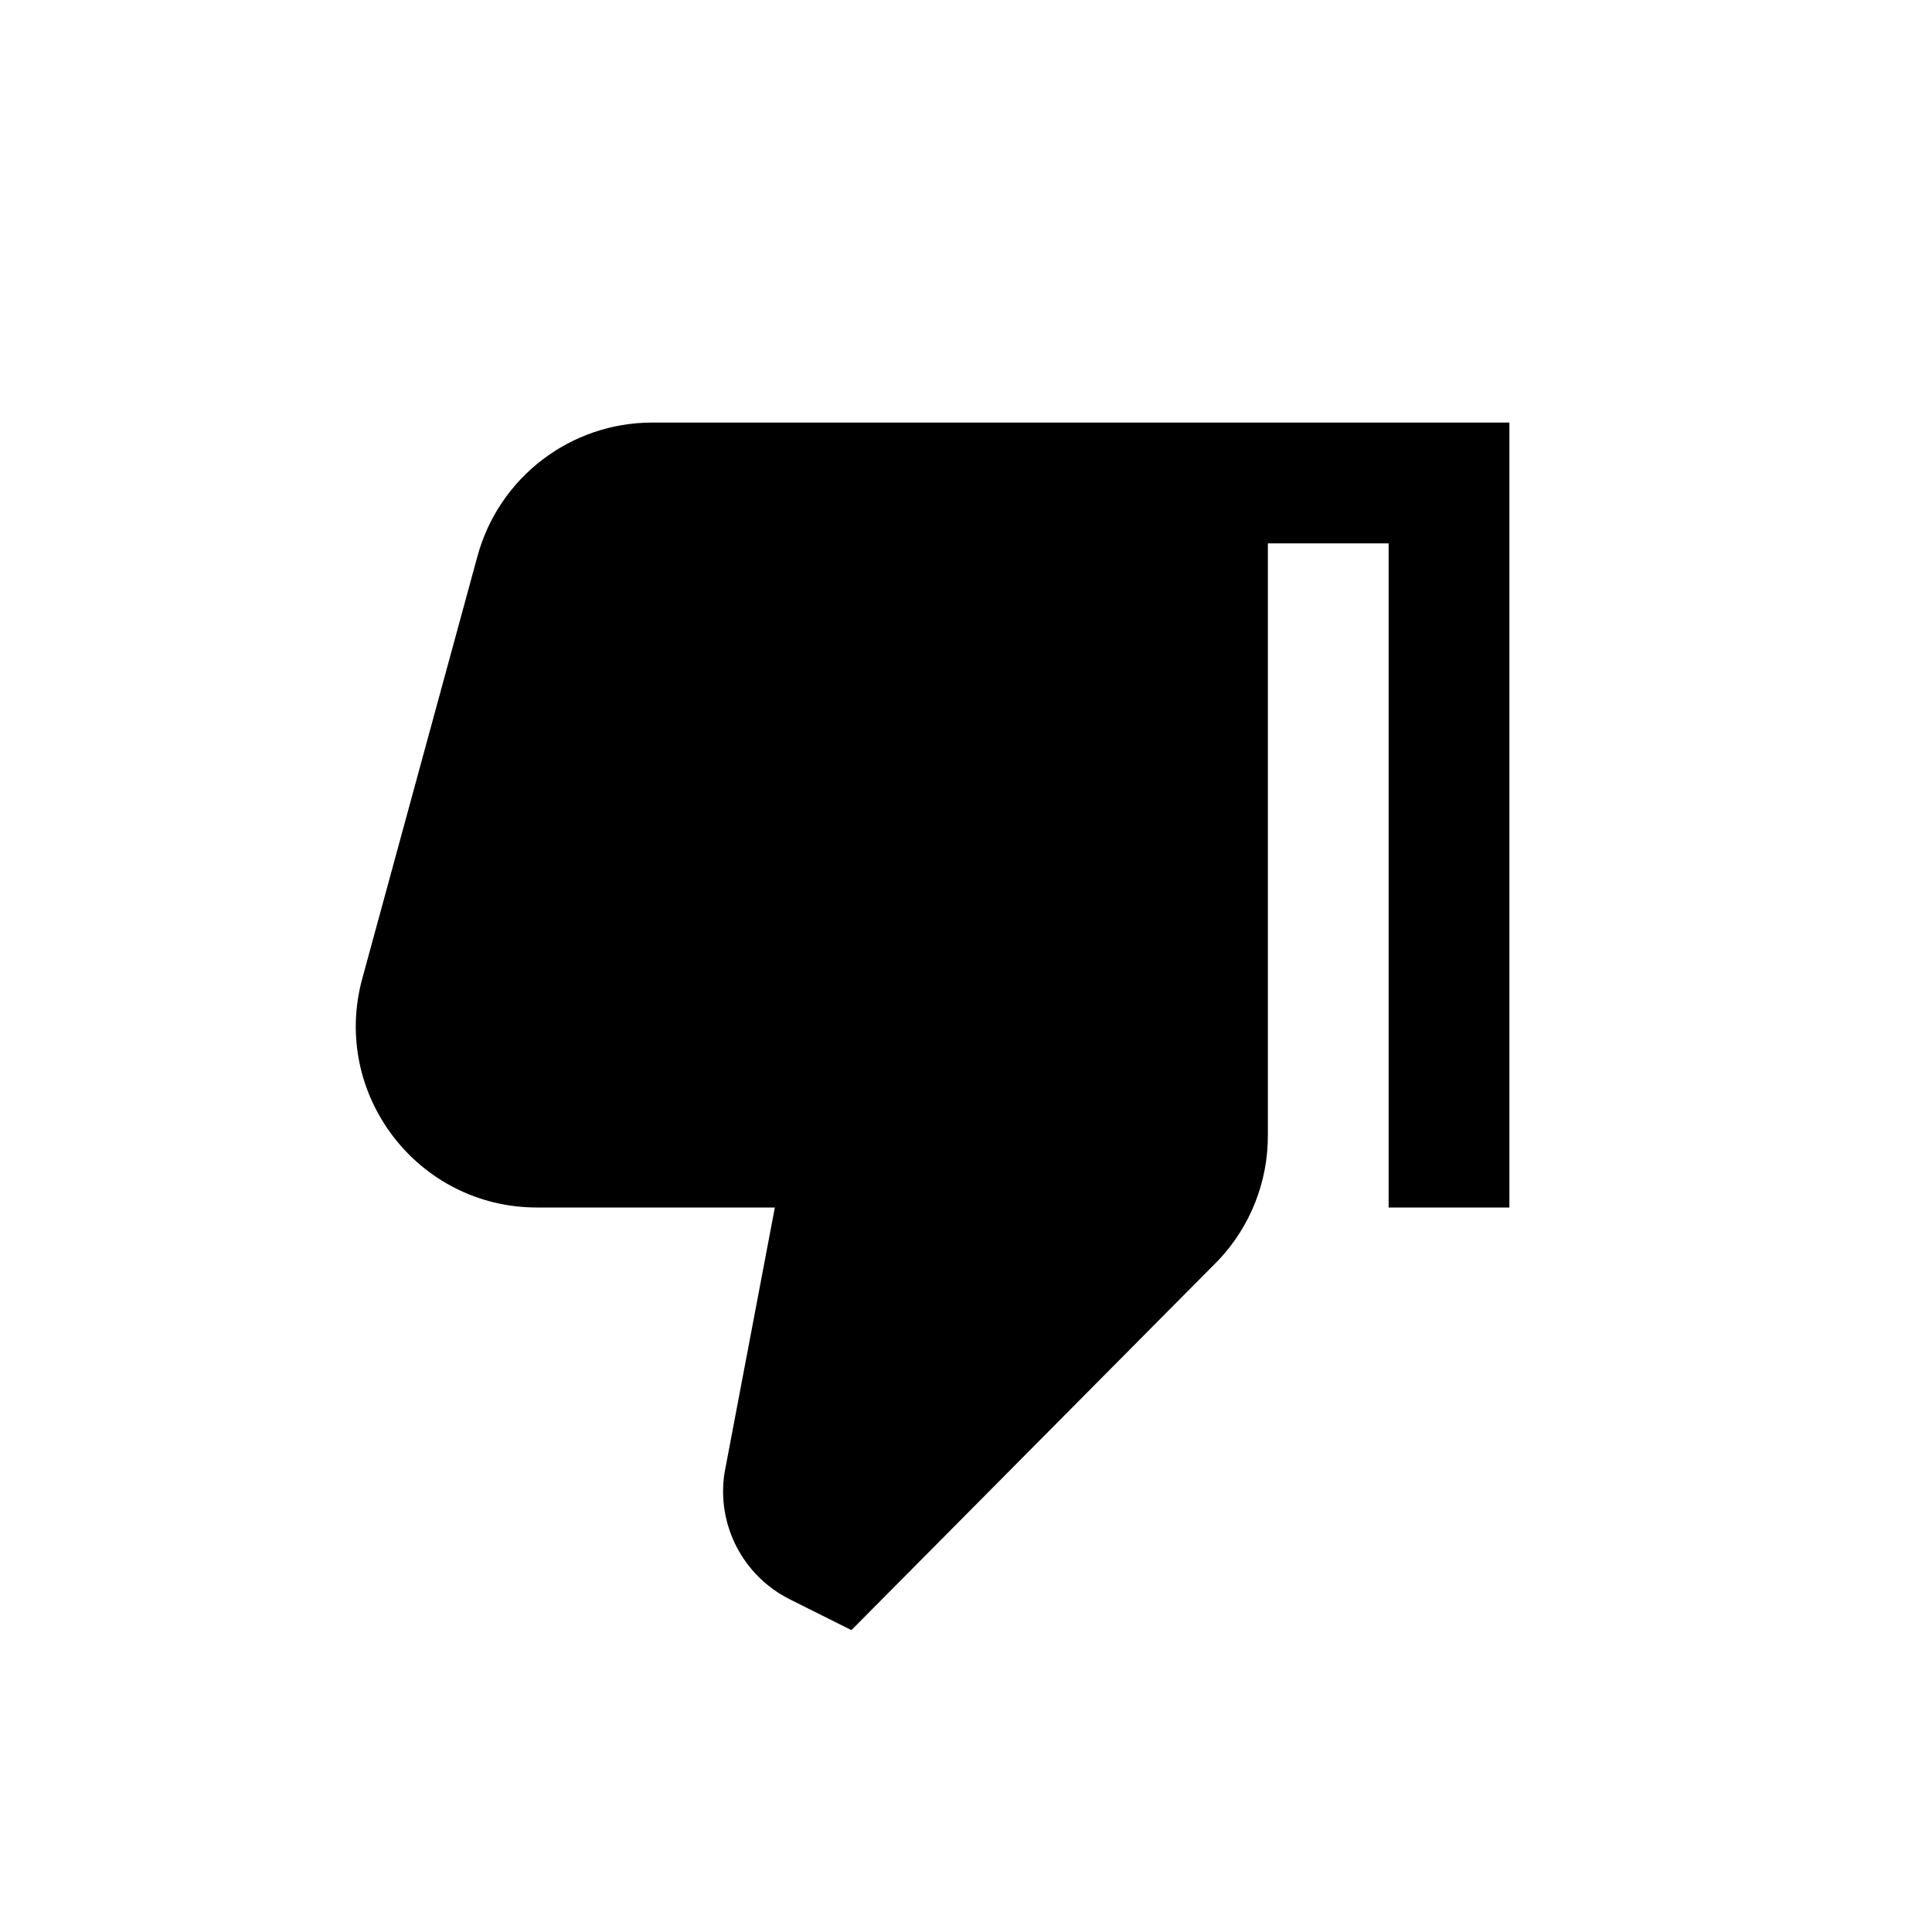 <svg width="32" height="32" viewBox="0 0 32 32" fill="none" xmlns="http://www.w3.org/2000/svg">
<path fill-rule="evenodd" clip-rule="evenodd" d="M13.082 26.49L14.102 27L20.189 20.865C20.71 20.309 21 19.576 21 18.814V9H23V20L25 20V6.999H10.803C9.451 6.999 8.265 7.905 7.909 9.21L6 16.21C5.48 18.119 6.916 20 8.894 20H12.834L12 24.397C11.868 25.256 12.305 26.101 13.082 26.49Z" fill="currentColor"/>
</svg>
